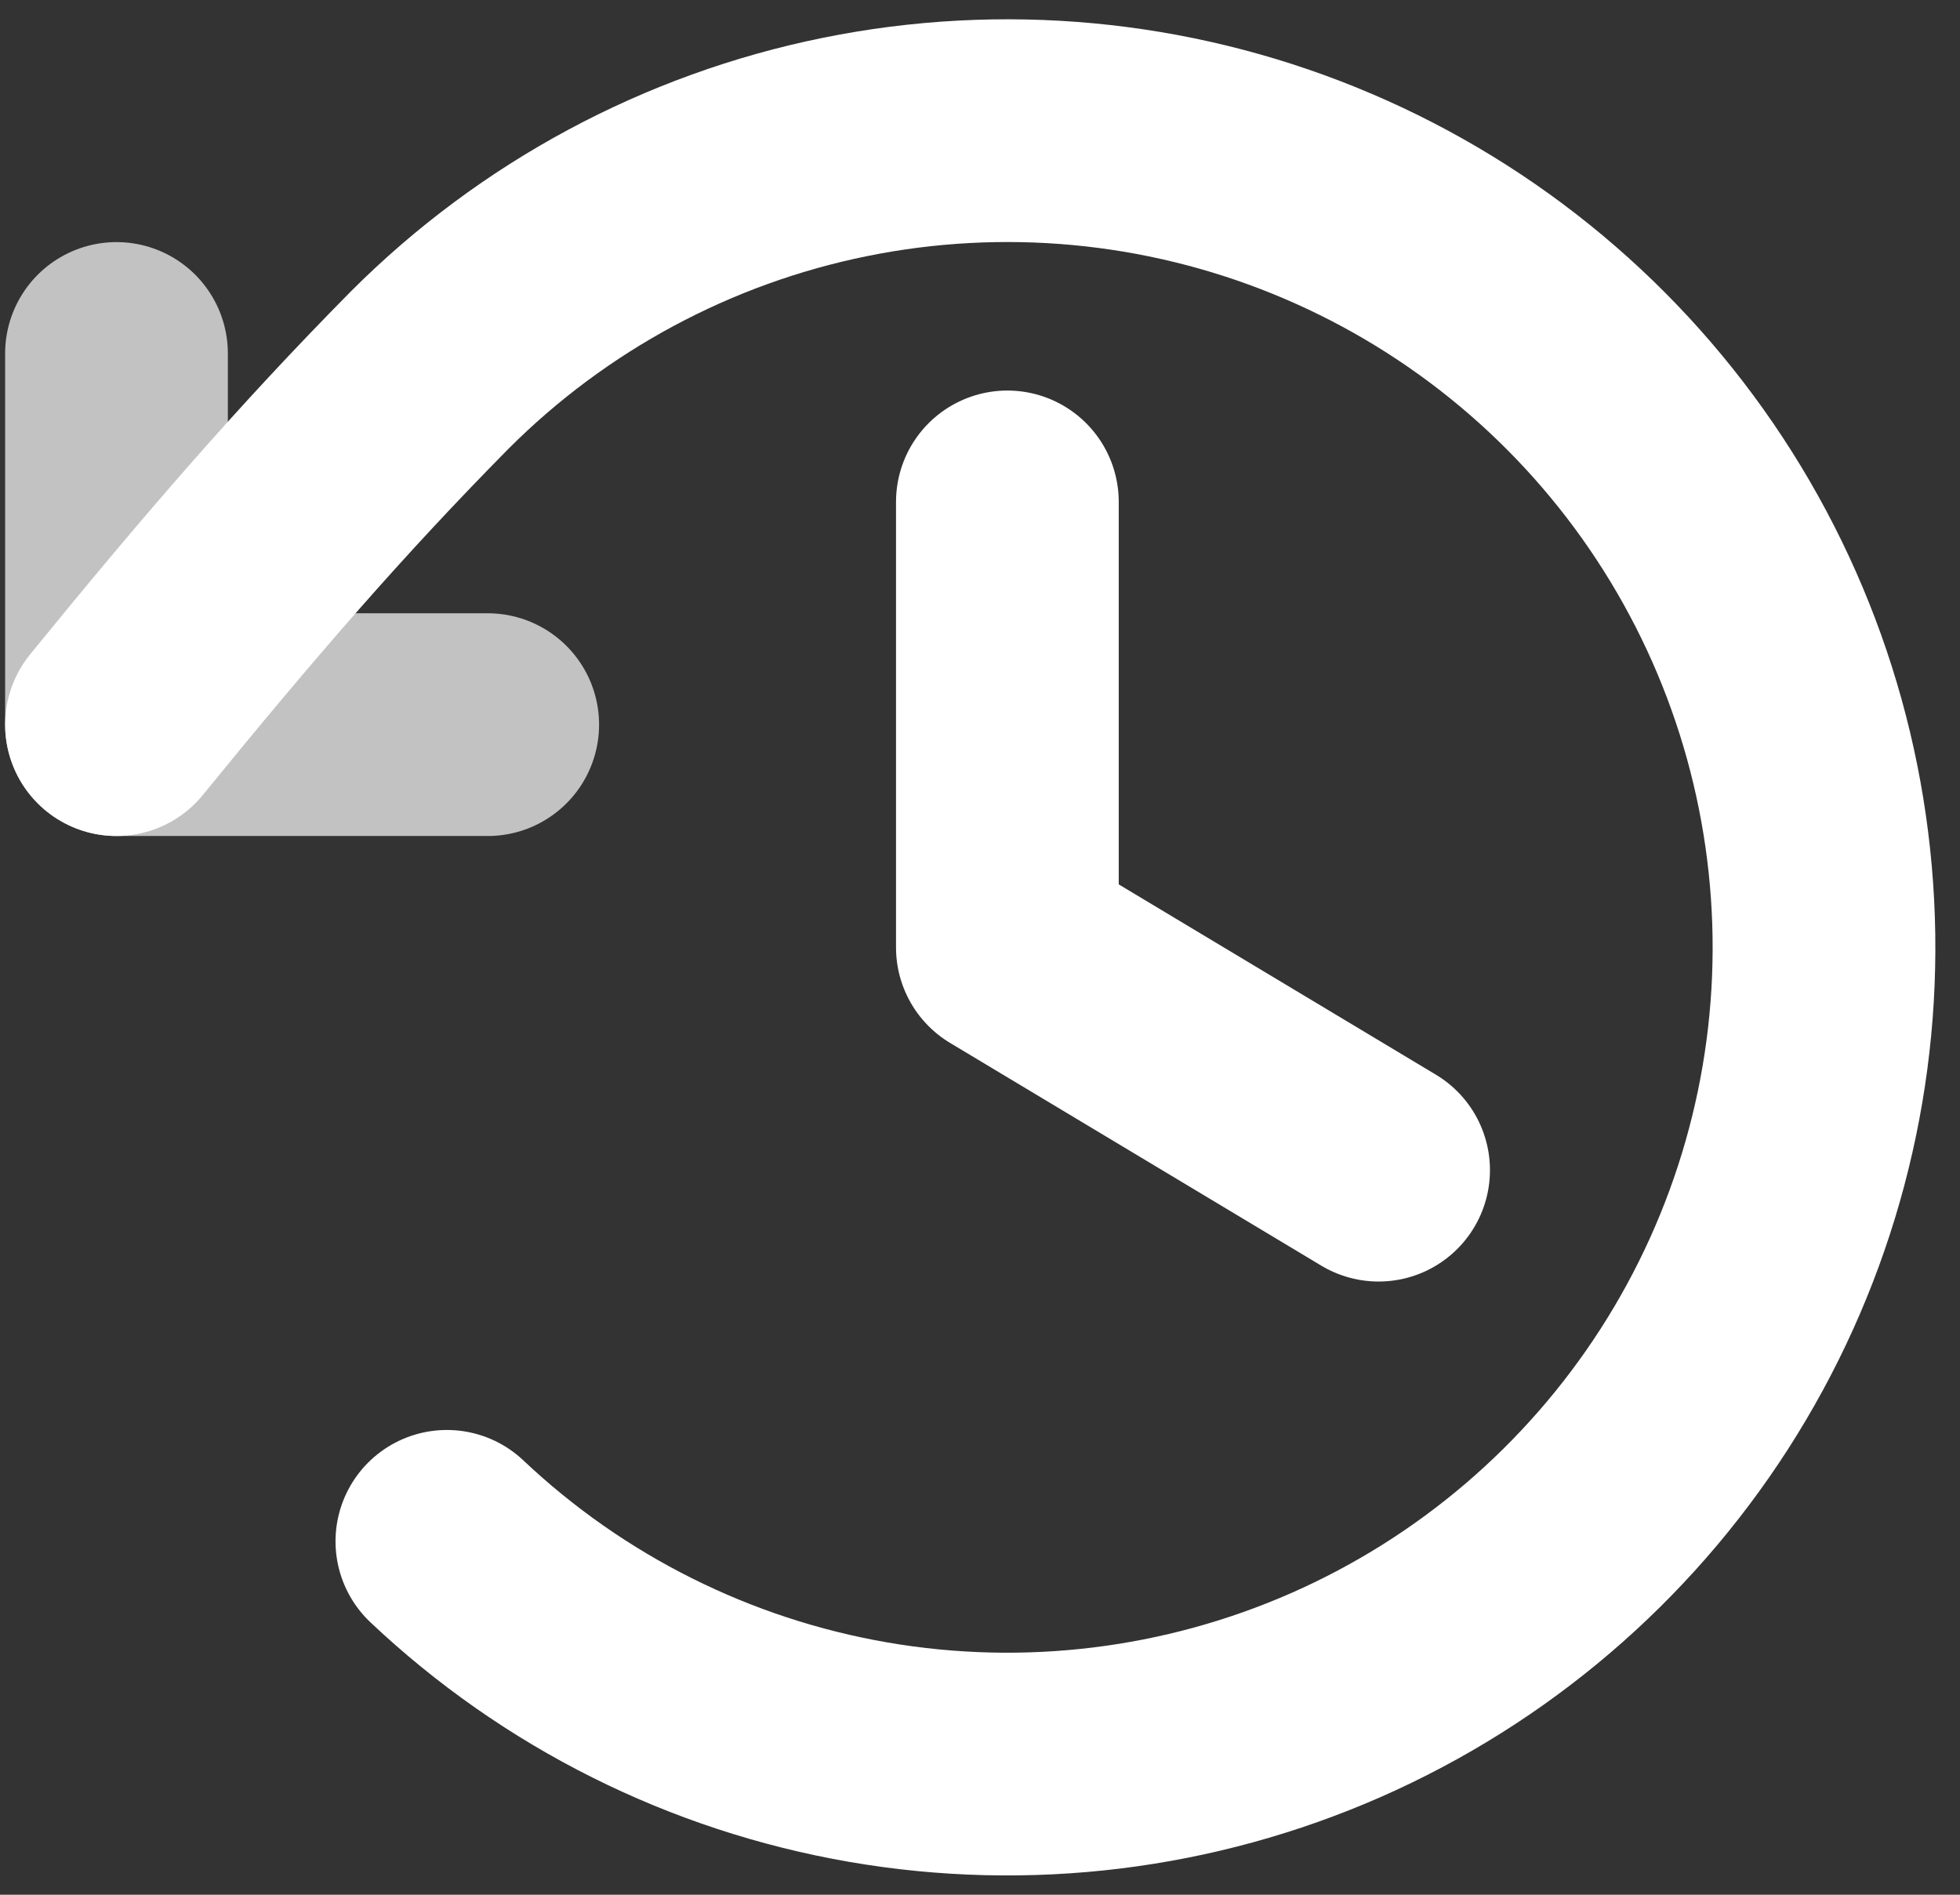 <svg width="30" height="29" viewBox="0 0 30 29" fill="none" xmlns="http://www.w3.org/2000/svg">
<rect x="0" y="0" width="30" height="29" fill="#333333" stroke="none"/>
<g id="hist&#195;&#179;rico">
<path id="Vector" d="M15.419 7.682V14.501L21.101 17.91" stroke="white" stroke-width="3.409" stroke-linecap="round" stroke-linejoin="round"/>
<path id="Vector_2" opacity="0.7" d="M7.465 11.091H1.783V5.41" stroke="white" stroke-width="3.409" stroke-linecap="round" stroke-linejoin="round"/>
<path id="Vector_3" d="M6.84 23.591C8.626 25.278 10.871 26.4 13.292 26.818C15.713 27.236 18.203 26.931 20.452 25.942C22.701 24.952 24.608 23.322 25.936 21.255C27.264 19.188 27.953 16.775 27.917 14.319C27.881 11.862 27.123 9.471 25.736 7.443C24.349 5.415 22.395 3.841 20.118 2.917C17.841 1.993 15.343 1.761 12.935 2.249C10.527 2.737 8.317 3.924 6.58 5.661C4.908 7.354 3.527 8.951 1.783 11.091" stroke="white" stroke-width="3.409" stroke-linecap="round" stroke-linejoin="round"/>
</g>
</svg>

